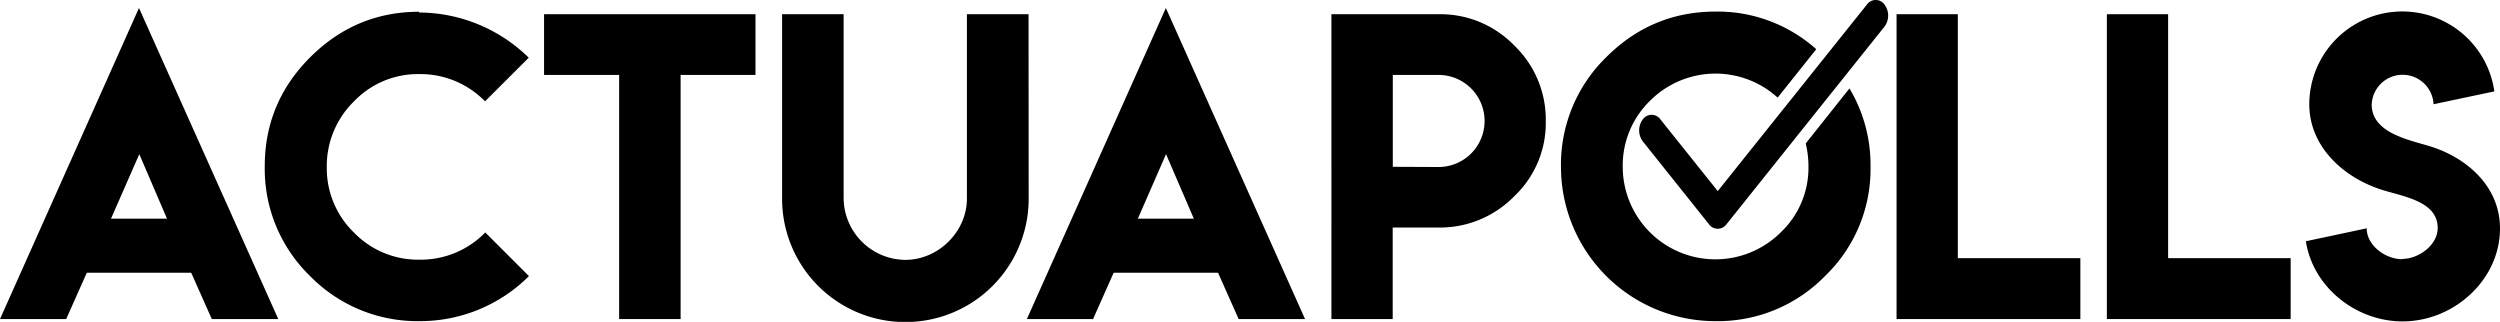 <svg id="Layer_1" data-name="Layer 1" xmlns="http://www.w3.org/2000/svg" viewBox="0 0 863.42 111.17"><defs><style>.cls-1{fill:none;}</style></defs><title>ActuaPolls</title><path d="M655.74,9.58a3.71,3.71,0,0,0-6.08,0L598.14,74l-19.8-24.77a3.72,3.72,0,0,0-6.08,0,6.36,6.36,0,0,0,0,7.6L595.1,85.43a3.73,3.73,0,0,0,6.08,0l54.56-68.25A6.36,6.36,0,0,0,655.74,9.58Z" transform="translate(-4.89 -8)"/><polygon class="cls-1" points="412.31 75.51 402.71 53.24 392.98 75.51 412.31 75.51"/><path class="cls-1" d="M618.83,41.71,617,44l1.83-2.29a31.93,31.93,0,0,0-44.09,1.11,31.18,31.18,0,0,0-9.41,22.66,30.91,30.91,0,0,0,9.41,22.67,32.1,32.1,0,0,0,54.73-22.67,33.12,33.12,0,0,0-.94-7.93L625,62l3.53-4.45A31.31,31.31,0,0,0,620,42.82C619.61,42.44,619.23,42.07,618.83,41.71Z" transform="translate(-4.89 -8)"/><polygon class="cls-1" points="57.67 75.51 48.07 53.24 38.34 75.51 57.67 75.51"/><path class="cls-1" d="M501.72,33.88h-15.8V65.61l15.8.07a15.9,15.9,0,0,0,0-31.8Z" transform="translate(-4.89 -8)"/><path d="M4.89,118.19H27.75l7.12-16H70.92l7.12,16H101L52.89,10.76ZM62.56,83.51H43.23L53,61.24Z" transform="translate(-4.89 -8)"/><path d="M149.75,97.68a30.74,30.74,0,0,1-22.59-9.34,30.89,30.89,0,0,1-9.41-22.66A31.18,31.18,0,0,1,127.16,43a30.52,30.52,0,0,1,22.59-9.41A31.16,31.16,0,0,1,172.41,43L187.5,27.93a54.36,54.36,0,0,0-37.88-15.61l.07-.26q-21.94,0-37.69,15.74T96.33,65.61A51.49,51.49,0,0,0,112,103.36a51.84,51.84,0,0,0,37.69,15.55,53.17,53.17,0,0,0,37.88-15.55L172.48,88.28A31,31,0,0,1,149.75,97.68Z" transform="translate(-4.89 -8)"/><polygon points="187.9 25.88 213.83 25.88 213.83 110.19 235.06 110.19 235.06 25.88 260.92 25.88 260.92 4.91 187.9 4.91 187.9 25.88"/><path d="M360.12,12.91H338.83V76.59c0,11.41-9.83,21.16-21.29,21.16a21.49,21.49,0,0,1-21.29-21.16V12.91H275V76.65a42.58,42.58,0,1,0,85.16,0Z" transform="translate(-4.89 -8)"/><path d="M359.54,118.19H382.4l7.11-16h36.05l7.12,16h22.93L407.54,10.76ZM417.2,83.51H397.87l9.73-22.27Z" transform="translate(-4.89 -8)"/><path d="M501.72,12.91h-37V118.19h21.16V86.58h15.8A35.83,35.83,0,0,0,527.84,75.8a34.79,34.79,0,0,0,10.91-26,35.48,35.48,0,0,0-10.91-26.12A35.54,35.54,0,0,0,501.72,12.91Zm0,52.77-15.8-.07V33.88h15.8a15.9,15.9,0,0,1,0,31.8Z" transform="translate(-4.89 -8)"/><path d="M628.53,57.55a33.12,33.12,0,0,1,.94,7.93A30.67,30.67,0,0,1,620,88.15a32,32,0,0,1-54.67-22.67,31.18,31.18,0,0,1,9.41-22.66,31.93,31.93,0,0,1,44.09-1.11L632.17,25a51.13,51.13,0,0,0-34.77-13q-22,0-37.75,15.74A51.81,51.81,0,0,0,544,65.61a53.3,53.3,0,0,0,53.42,53.3,51.69,51.69,0,0,0,37.75-15.55,51.21,51.21,0,0,0,15.74-37.75,51.43,51.43,0,0,0-7.28-27.07Z" transform="translate(-4.89 -8)"/><polygon points="676.17 4.91 655.01 4.91 655.01 110.19 718.49 110.19 718.49 89.16 676.17 89.16 676.17 4.91"/><polygon points="748.8 4.91 727.64 4.91 727.64 110.19 791.12 110.19 791.12 89.16 748.8 89.16 748.8 4.91"/><path d="M843.31,58.28C836,56.11,824,53.59,824,44.11A10.69,10.69,0,0,1,845.36,44l21-4.44A32.12,32.12,0,0,0,802.44,44c0,14.34,11.34,24.88,24.17,29.25,7.28,2.52,20.18,3.86,20.18,13.48,0,5.84-6.45,10.69-12.29,10.69l.09.1c-5.93,0-12.32-4.79-12.32-10.67l-21,4.47C803.65,107,818.37,119,834.66,119c17.72,0,33.65-14.33,33.65-32.09C868.31,72.24,856.6,62.12,843.31,58.28Z" transform="translate(-4.89 -8)"/></svg>